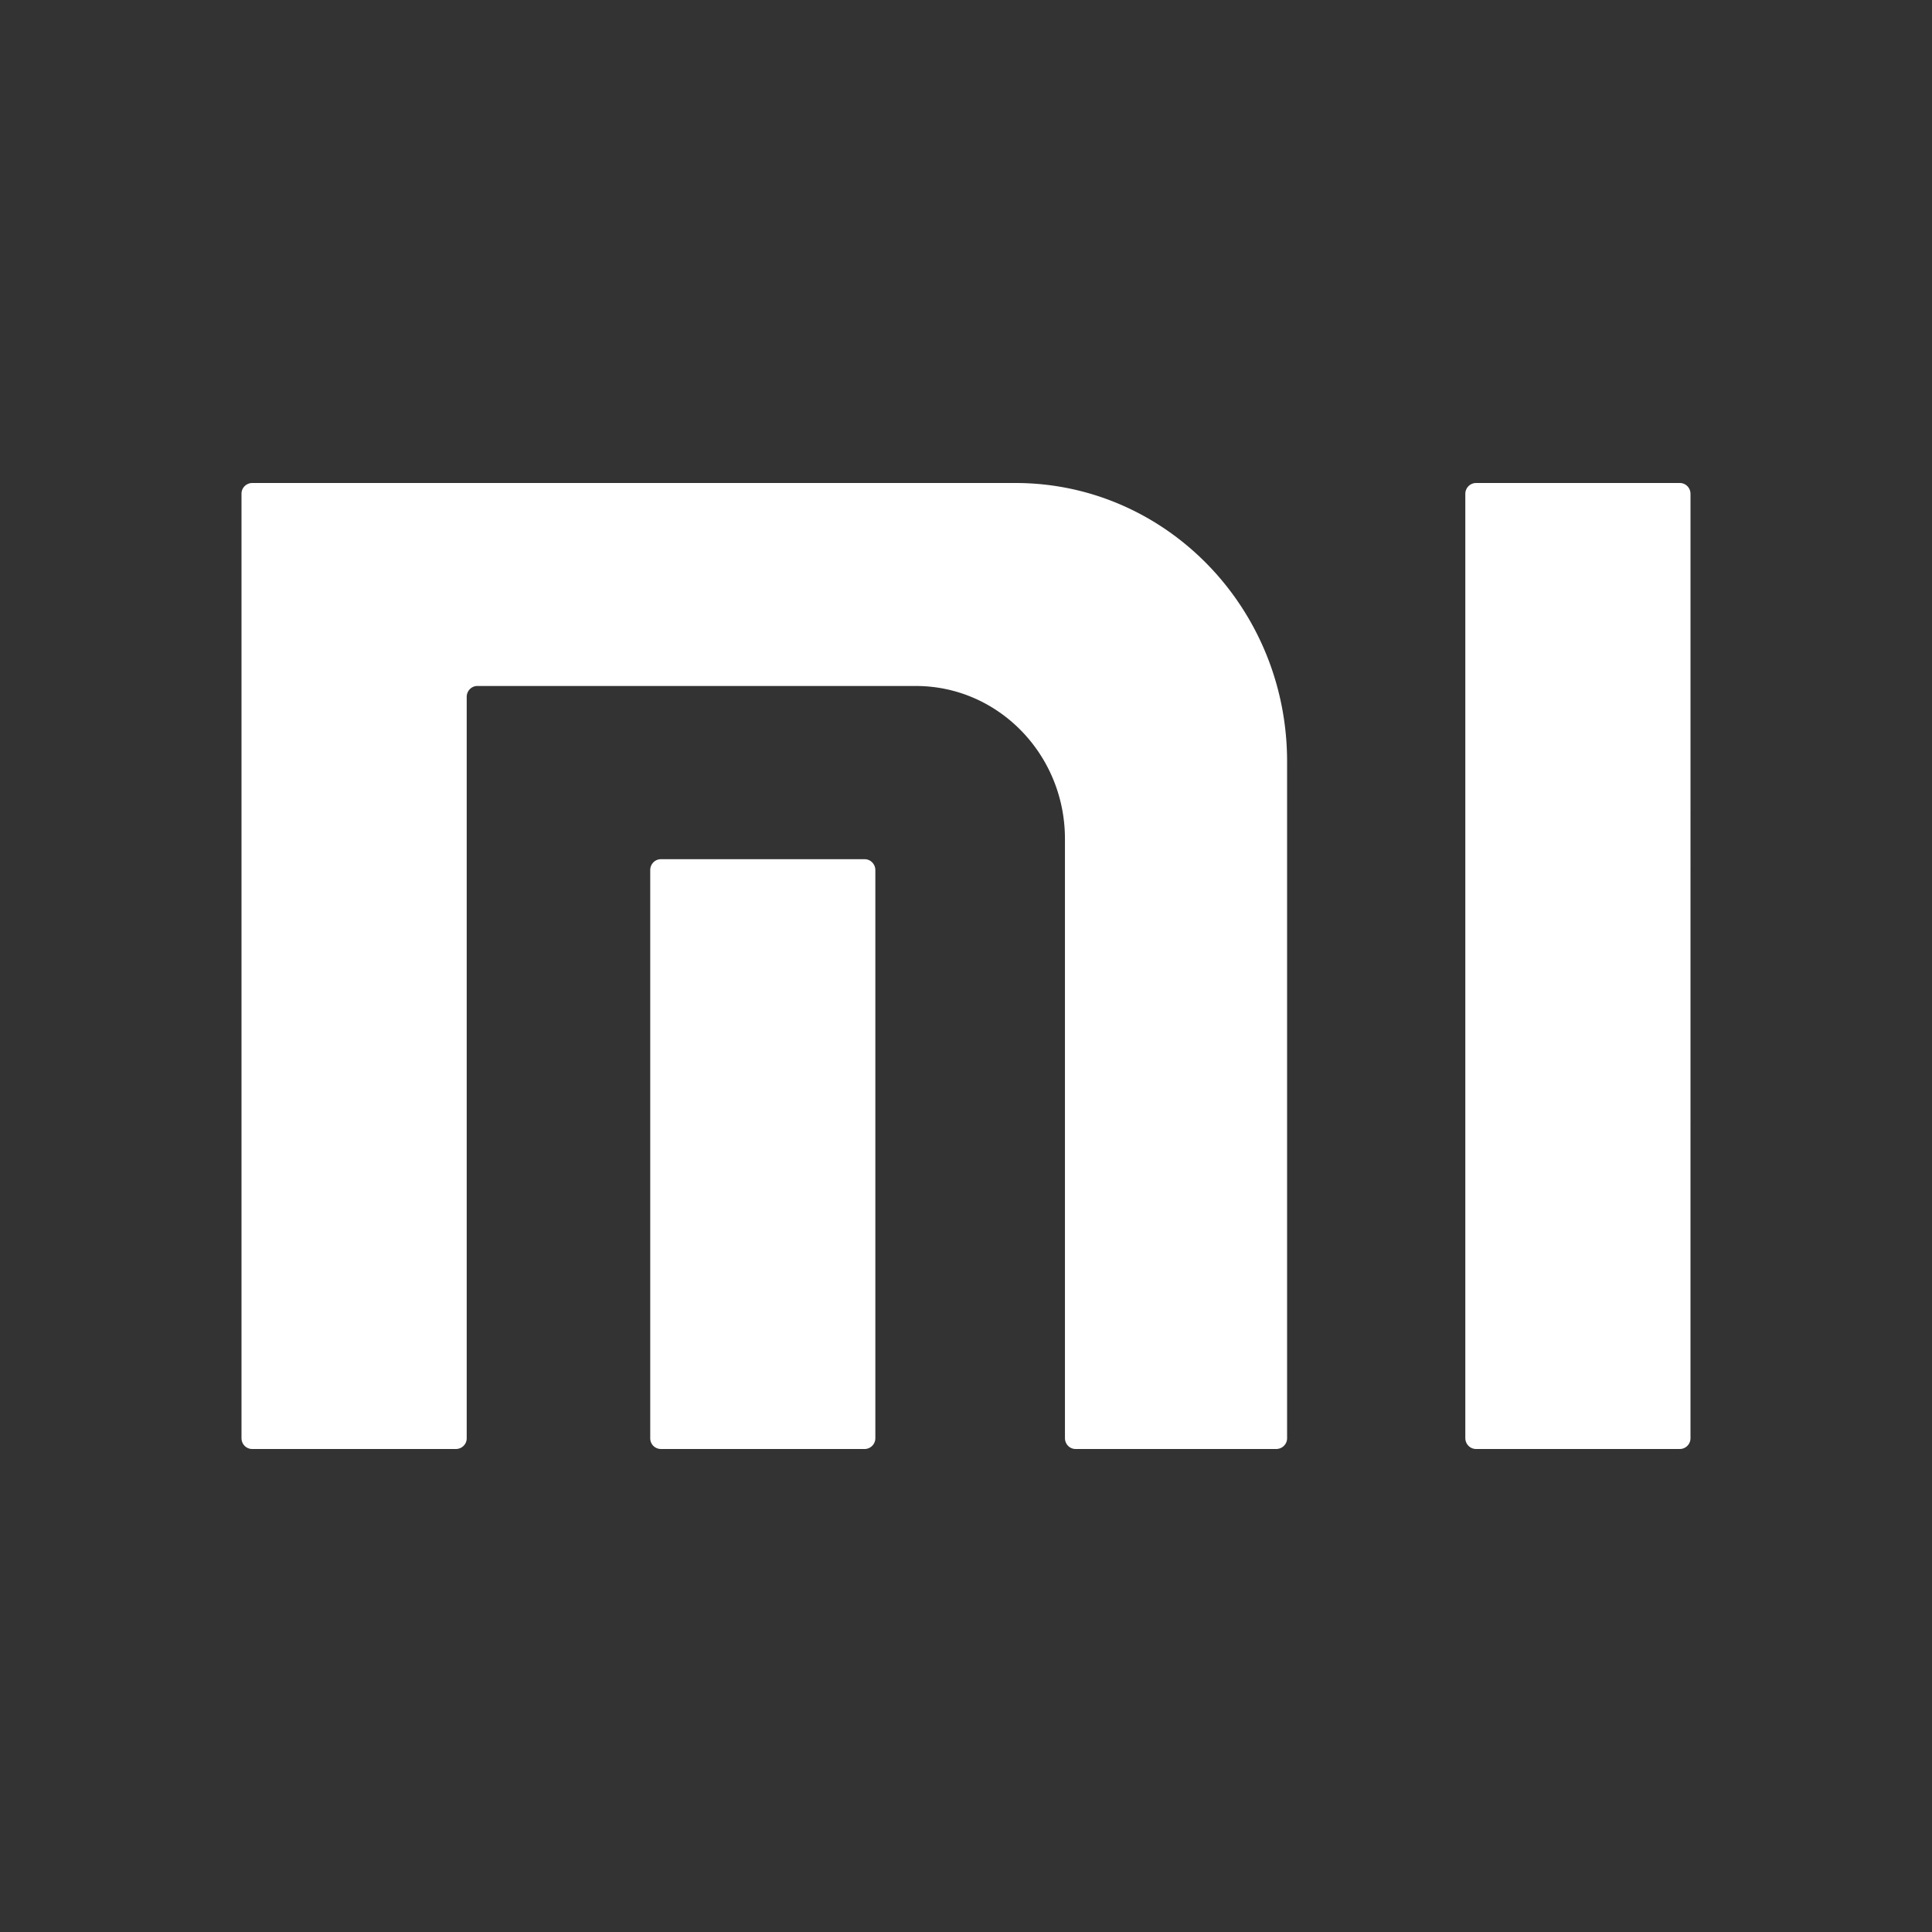 <?xml version="1.0" encoding="UTF-8" standalone="no"?>
<svg
   xmlns:dc="http://purl.org/dc/elements/1.1/"
   xmlns:cc="http://creativecommons.org/ns#"
   xmlns:rdf="http://www.w3.org/1999/02/22-rdf-syntax-ns#"
   xmlns:svg="http://www.w3.org/2000/svg"
   xmlns="http://www.w3.org/2000/svg"
   xmlns:sodipodi="http://sodipodi.sourceforge.net/DTD/sodipodi-0.dtd"
   xmlns:inkscape="http://www.inkscape.org/namespaces/inkscape"
   id="svg4379"
   width="200"
   height="200"
   inkscape:version="0.92.4 5da689c313, 2019-01-14"
   sodipodi:docname="kde.svg"
   version="1.1"
   viewBox="0 0 200 200">
  <rect x="0" y="0" width="200" height="200" fill="#333333" stroke="none"/>
  <defs
     id="defs8" />
  <sodipodi:namedview
     id="namedview39"
     bordercolor="#666666"
     borderopacity="1"
     gridtolerance="10"
     guidetolerance="10"
     inkscape:current-layer="svg4379"
     inkscape:cx="-308.23058"
     inkscape:cy="27.367815"
     inkscape:pageopacity="0"
     inkscape:pageshadow="2"
     inkscape:window-height="973"
     inkscape:window-maximized="1"
     inkscape:window-width="1920"
     inkscape:window-x="0"
     inkscape:window-y="36"
     inkscape:zoom="1.4124458"
     objecttolerance="10"
     pagecolor="#dfe2e4"
     showgrid="true"
     inkscape:snap-bbox="true"
     inkscape:bbox-nodes="true"
     inkscape:snap-bbox-edge-midpoints="true">
    <inkscape:grid
       id="grid839"
       type="xygrid" />
  </sodipodi:namedview>
  <path
     id="22-22-start-here-kde"
     p-id="148380"
     d="m 174.999,148.874 a 1.15,1.129 0 0 1 -0.317,0.792 1.1,1.08 0 0 1 -0.787,0.334 h -21.09 a 1.1,1.08 0 0 1 -0.793,-0.334 1.183,1.162 0 0 1 -0.323,-0.792 V 51.126 c 0,-0.622 0.5,-1.126 1.117,-1.126 h 21.09 c 0.61,0 1.104,0.501 1.104,1.126 z m -84.383,0 a 1.15,1.129 0 0 1 -0.321,0.792 1.1,1.08 0 0 1 -0.779,0.334 h -21.107 a 1.123,1.103 0 0 1 -0.787,-0.334 1.147,1.126 0 0 1 -0.31,-0.792 V 90.071 c 0,-0.616 0.49,-1.126 1.097,-1.126 h 21.107 c 0.607,0 1.1,0.511 1.1,1.126 z m 42.623,0 V 78.82 c 0,-15.919 -12.586,-28.82 -28.117,-28.82 H 26.103 a 1.123,1.103 0 0 0 -1.103,1.12 v 97.754 c 0,0.628 0.493,1.126 1.103,1.126 h 21.11 a 1.123,1.103 0 0 0 1.1,-1.126 V 72.142 c 0,-0.622 0.493,-1.129 1.1,-1.129 h 45.397 c 8.52,0 15.433,7.084 15.433,15.824 v 62.033 c 0,0.628 0.49,1.129 1.1,1.129 h 20.793 a 1.127,1.106 0 0 0 1.103,-1.126 z"
     inkscape:connector-curvature="0"
     style="fill:#ffffff;fill-opacity:1;stroke-width:0.103" />
</svg>
